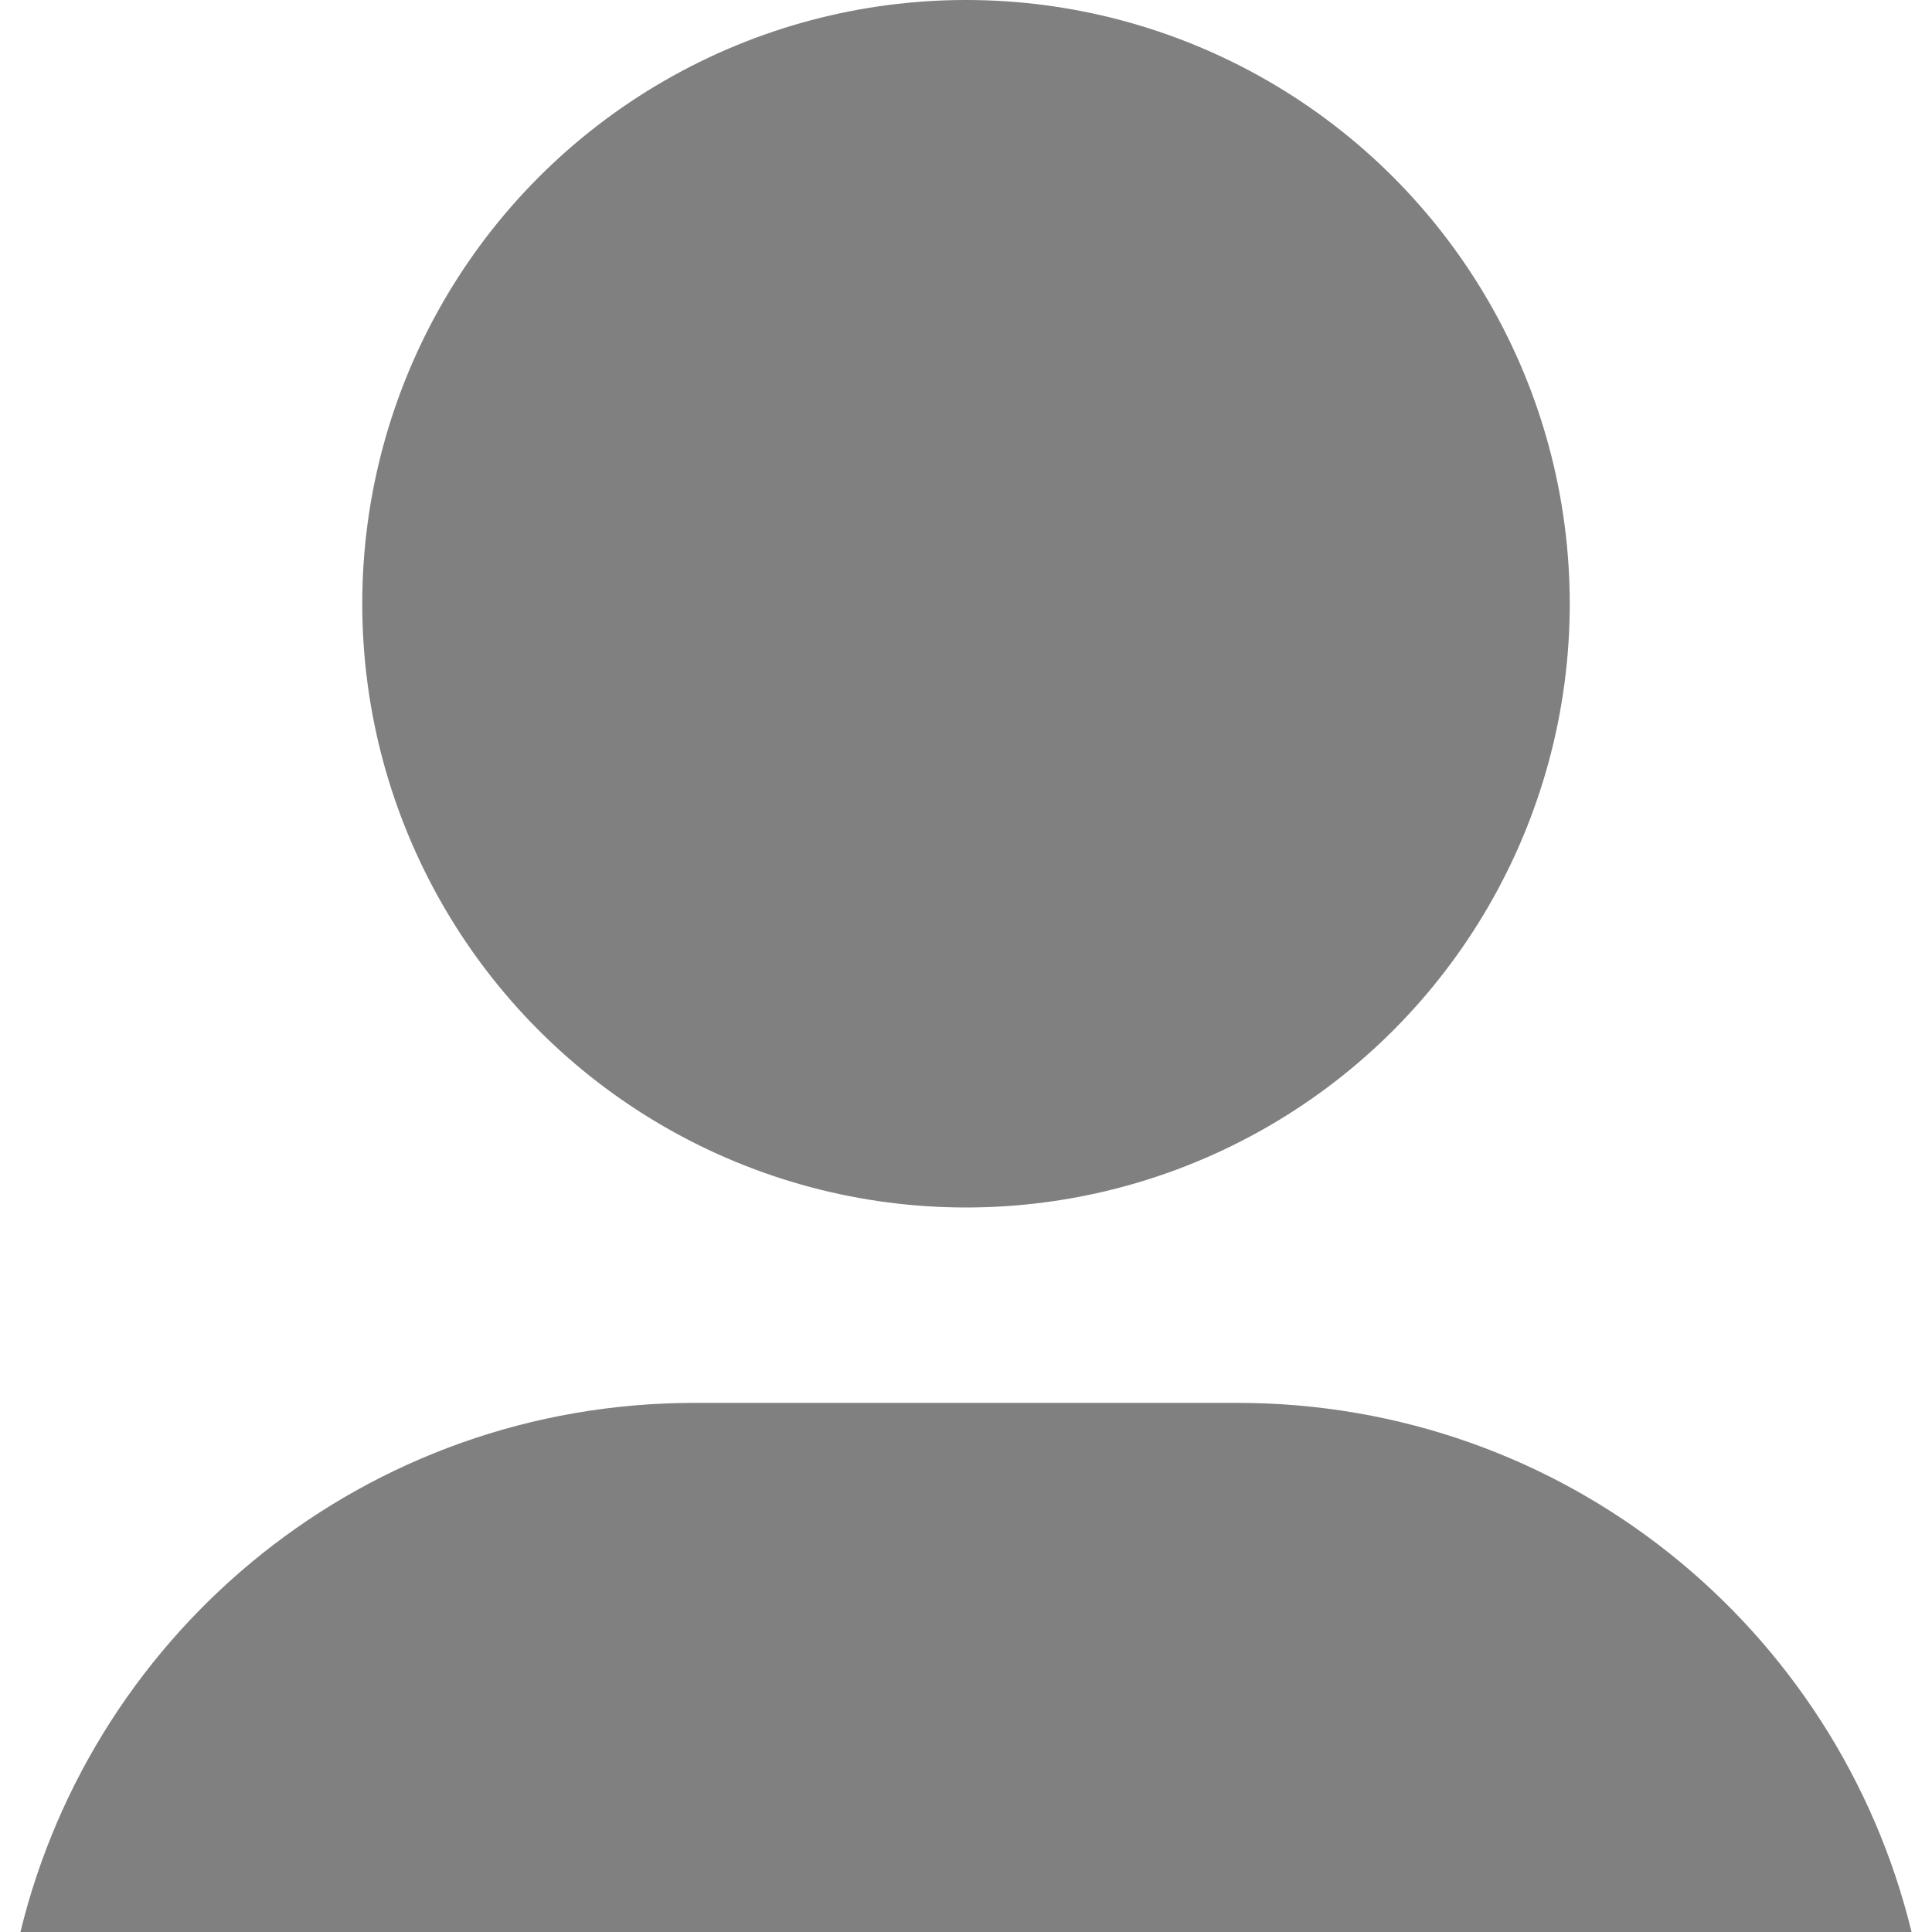 <?xml version="1.0" encoding="UTF-8" standalone="no"?>
<svg
   xmlns:dc="http://purl.org/dc/elements/1.1/"
   xmlns:cc="http://creativecommons.org/ns#"
   xmlns:rdf="http://www.w3.org/1999/02/22-rdf-syntax-ns#"
   xmlns:svg="http://www.w3.org/2000/svg"
   xmlns="http://www.w3.org/2000/svg"
   xmlns:sodipodi="http://sodipodi.sourceforge.net/DTD/sodipodi-0.dtd"
   xmlns:inkscape="http://www.inkscape.org/namespaces/inkscape"
   height="16"
   width="16"
   version="1.1"
   id="svg4"
   sodipodi:docname="system-users-symbolic.svg"
   inkscape:version="0.92.3 (2405546, 2018-03-11)">
  <defs
     id="defs8" />
  <sodipodi:namedview
     pagecolor="#ffffff"
     bordercolor="#666666"
     borderopacity="1"
     objecttolerance="10"
     gridtolerance="10"
     guidetolerance="10"
     inkscape:pageopacity="0"
     inkscape:pageshadow="2"
     inkscape:window-width="1920"
     inkscape:window-height="1539"
     id="namedview6"
     showgrid="false"
     inkscape:zoom="10.429825"
     inkscape:cx="-19.904918"
     inkscape:cy="7.5347176"
     inkscape:window-x="1920"
     inkscape:window-y="27"
     inkscape:window-maximized="0"
     inkscape:current-layer="svg4" />
  <g
     id="g882"
     transform="translate(60.979,26.463)">
    <circle
       r="5"
       cy="-21.463"
       cx="-52.979"
       id="circle832"
       style="opacity:1;fill:#808080;fill-opacity:1;stroke:none;stroke-width:0.66;stroke-opacity:0.941" />
    <path
       inkscape:connector-curvature="0"
       id="rect841"
       d="m -55.226,-14.845 c -2.713,0 -4.971,1.863 -5.584,4.383 h 15.662 c -0.613,-2.52 -2.871,-4.383 -5.584,-4.383 z"
       style="opacity:1;fill:#808080;fill-opacity:1;stroke:none;stroke-width:0.65;stroke-opacity:0.941" />
  </g>
</svg>
